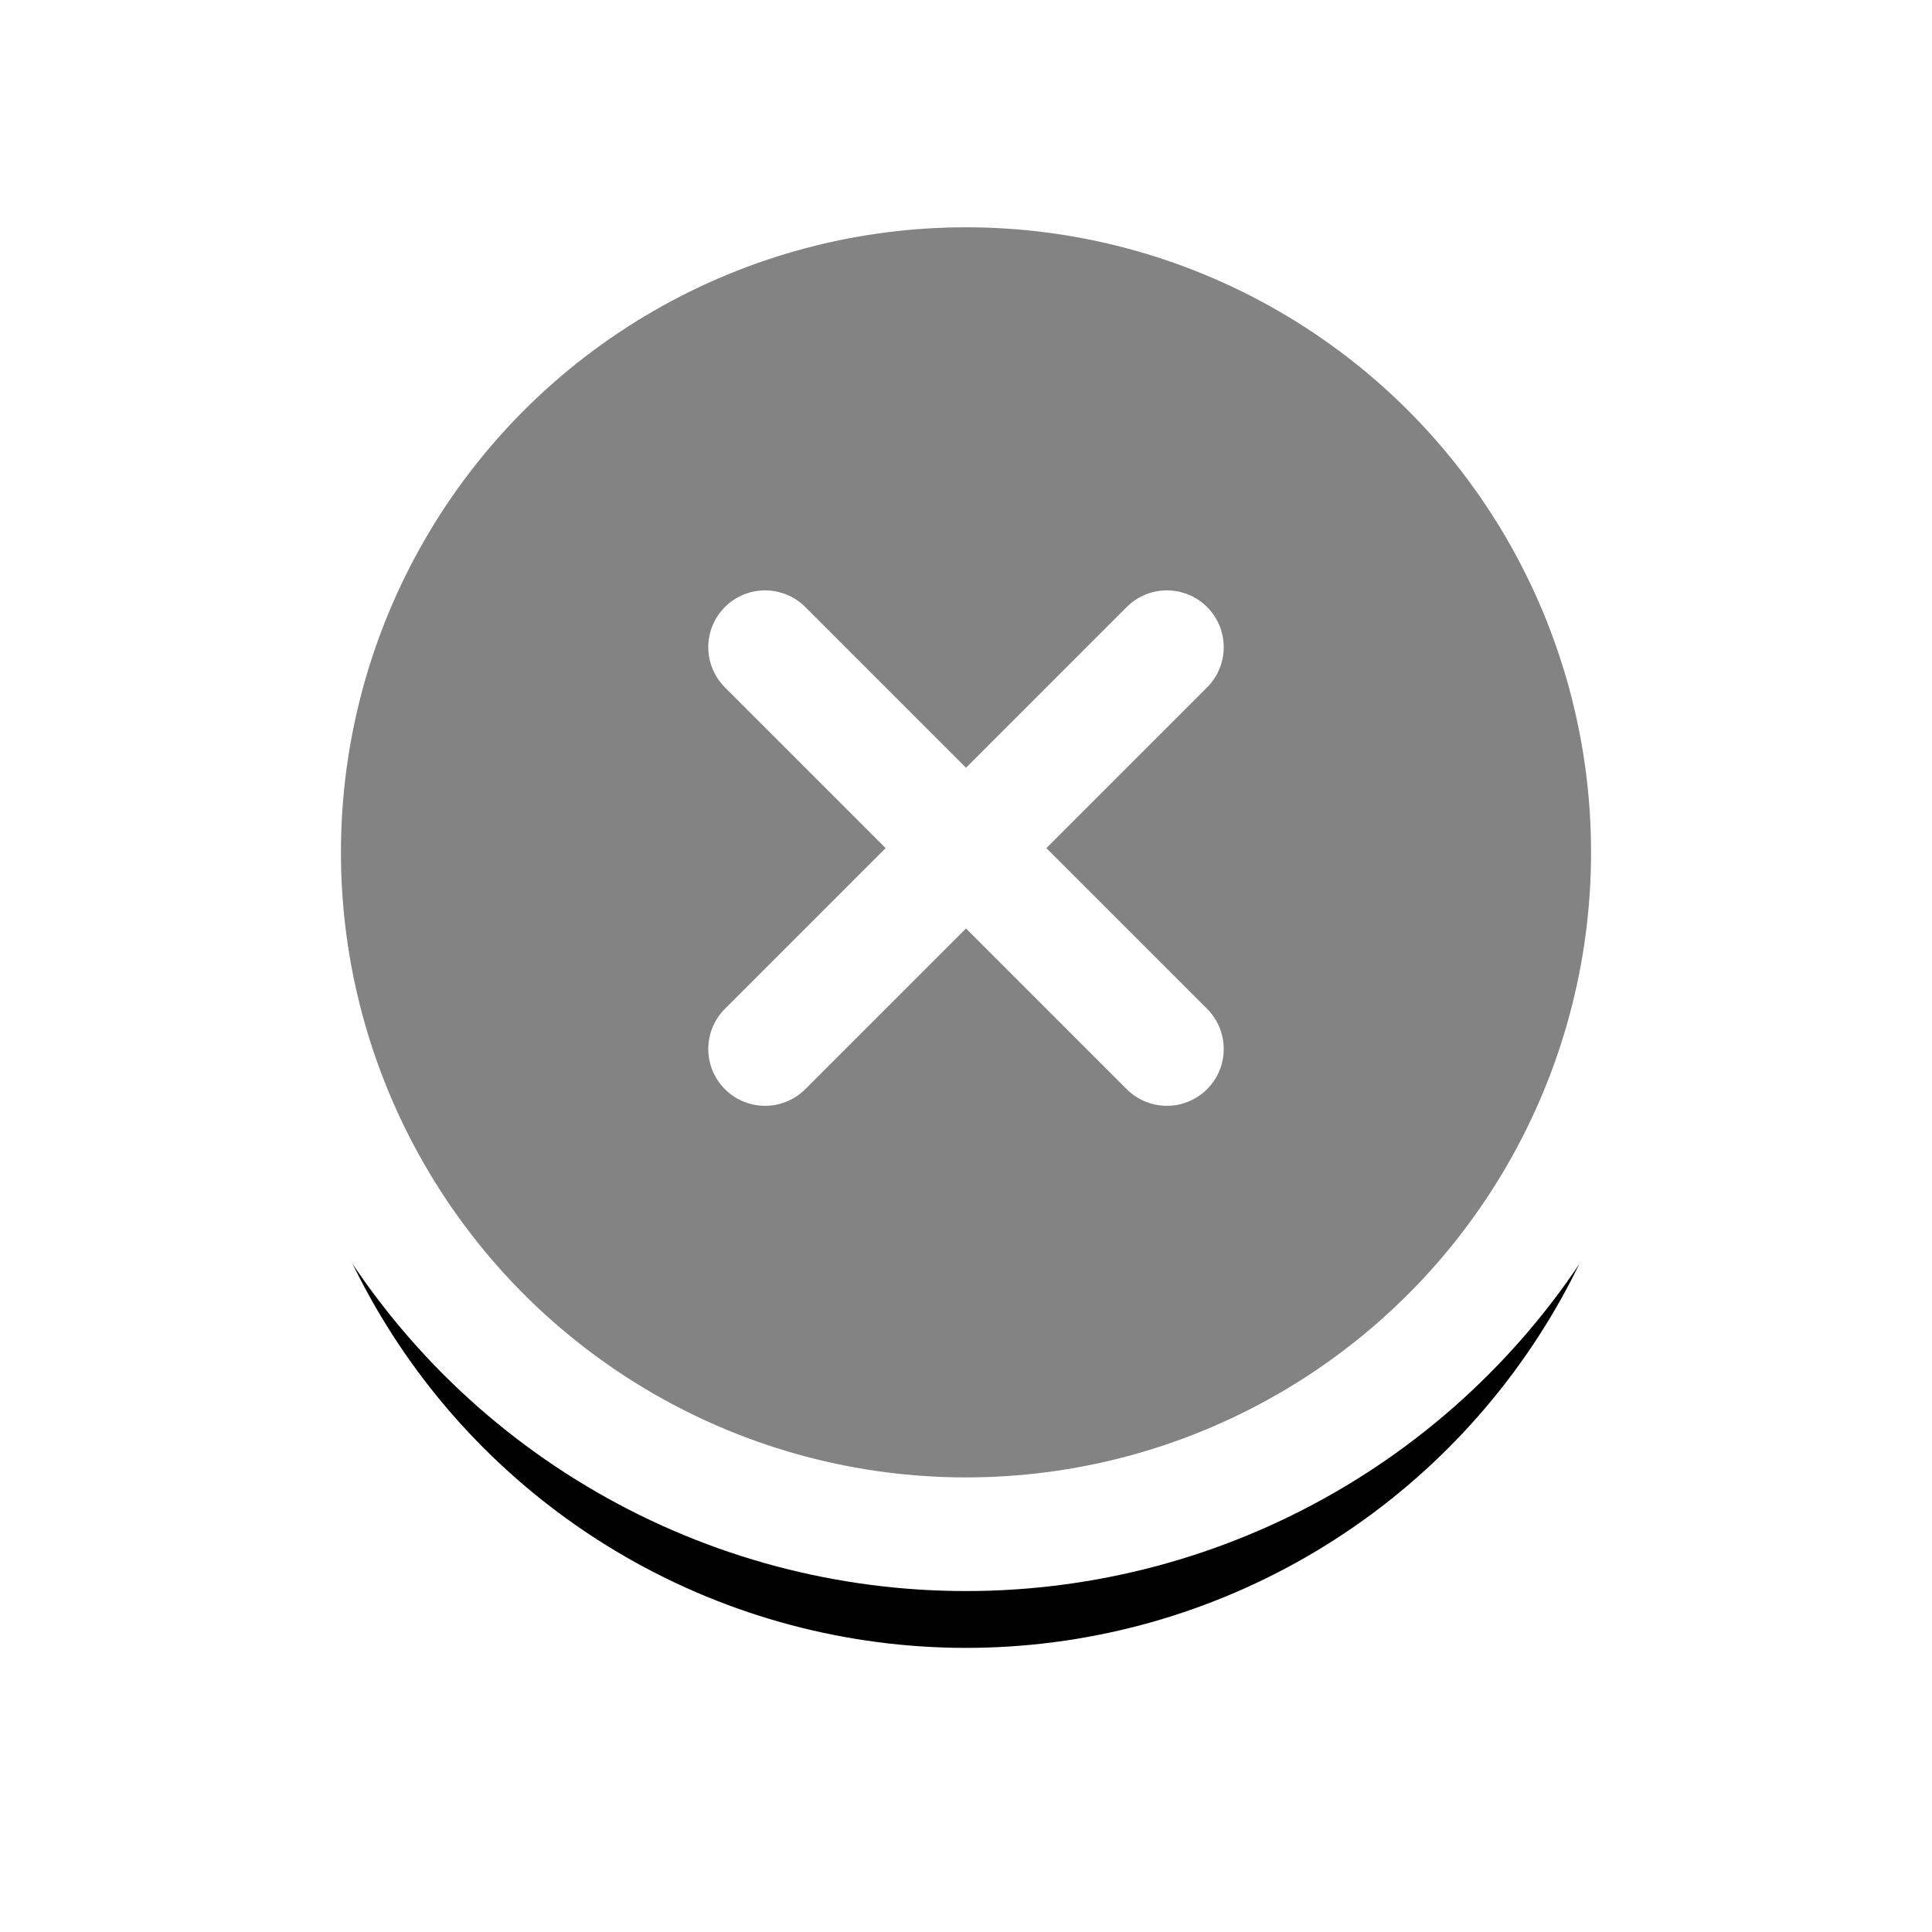 <?xml version="1.0" encoding="UTF-8"?>
<svg width="34px" height="34px" viewBox="0 0 34 34" version="1.1" xmlns="http://www.w3.org/2000/svg" xmlns:xlink="http://www.w3.org/1999/xlink">
    <title>cancel 3</title>
    <defs>
        <circle id="path-1" cx="12" cy="12" r="12"></circle>
        <filter x="-33.3%" y="-25.0%" width="166.7%" height="166.7%" filterUnits="objectBoundingBox" id="filter-2">
            <feMorphology radius="1" operator="dilate" in="SourceAlpha" result="shadowSpreadOuter1"></feMorphology>
            <feOffset dx="0" dy="2" in="shadowSpreadOuter1" result="shadowOffsetOuter1"></feOffset>
            <feGaussianBlur stdDeviation="2" in="shadowOffsetOuter1" result="shadowBlurOuter1"></feGaussianBlur>
            <feComposite in="shadowBlurOuter1" in2="SourceAlpha" operator="out" result="shadowBlurOuter1"></feComposite>
            <feColorMatrix values="0 0 0 0 0   0 0 0 0 0   0 0 0 0 0  0 0 0 0.12 0" type="matrix" in="shadowBlurOuter1"></feColorMatrix>
        </filter>
    </defs>
    <g id="Page-1" stroke="none" stroke-width="1" fill="none" fill-rule="evenodd">
        <g id="Birthday" transform="translate(-1035, -125)">
            <g id="cancel-3" transform="translate(1040, 128)">
                <g id="Oval">
                    <use fill="black" fill-opacity="1" filter="url(#filter-2)" xlink:href="#path-1"></use>
                    <use stroke="#FFFFFF" stroke-width="2" fill="#838383" fill-rule="evenodd" xlink:href="#path-1"></use>
                </g>
                <g id="Group-12" transform="translate(12, 11.925) rotate(-315) translate(-12, -11.925) translate(6.5, 6.925)" stroke="#FFFFFF" stroke-linecap="round" stroke-linejoin="round" stroke-width="2">
                    <line x1="5.5" y1="0" x2="5.5" y2="10" id="Line-2"></line>
                    <line x1="5.5" y1="0" x2="5.5" y2="10" id="Line-2-Copy" transform="translate(5.5, 5) rotate(-270) translate(-5.5, -5) "></line>
                </g>
            </g>
        </g>
    </g>
</svg>